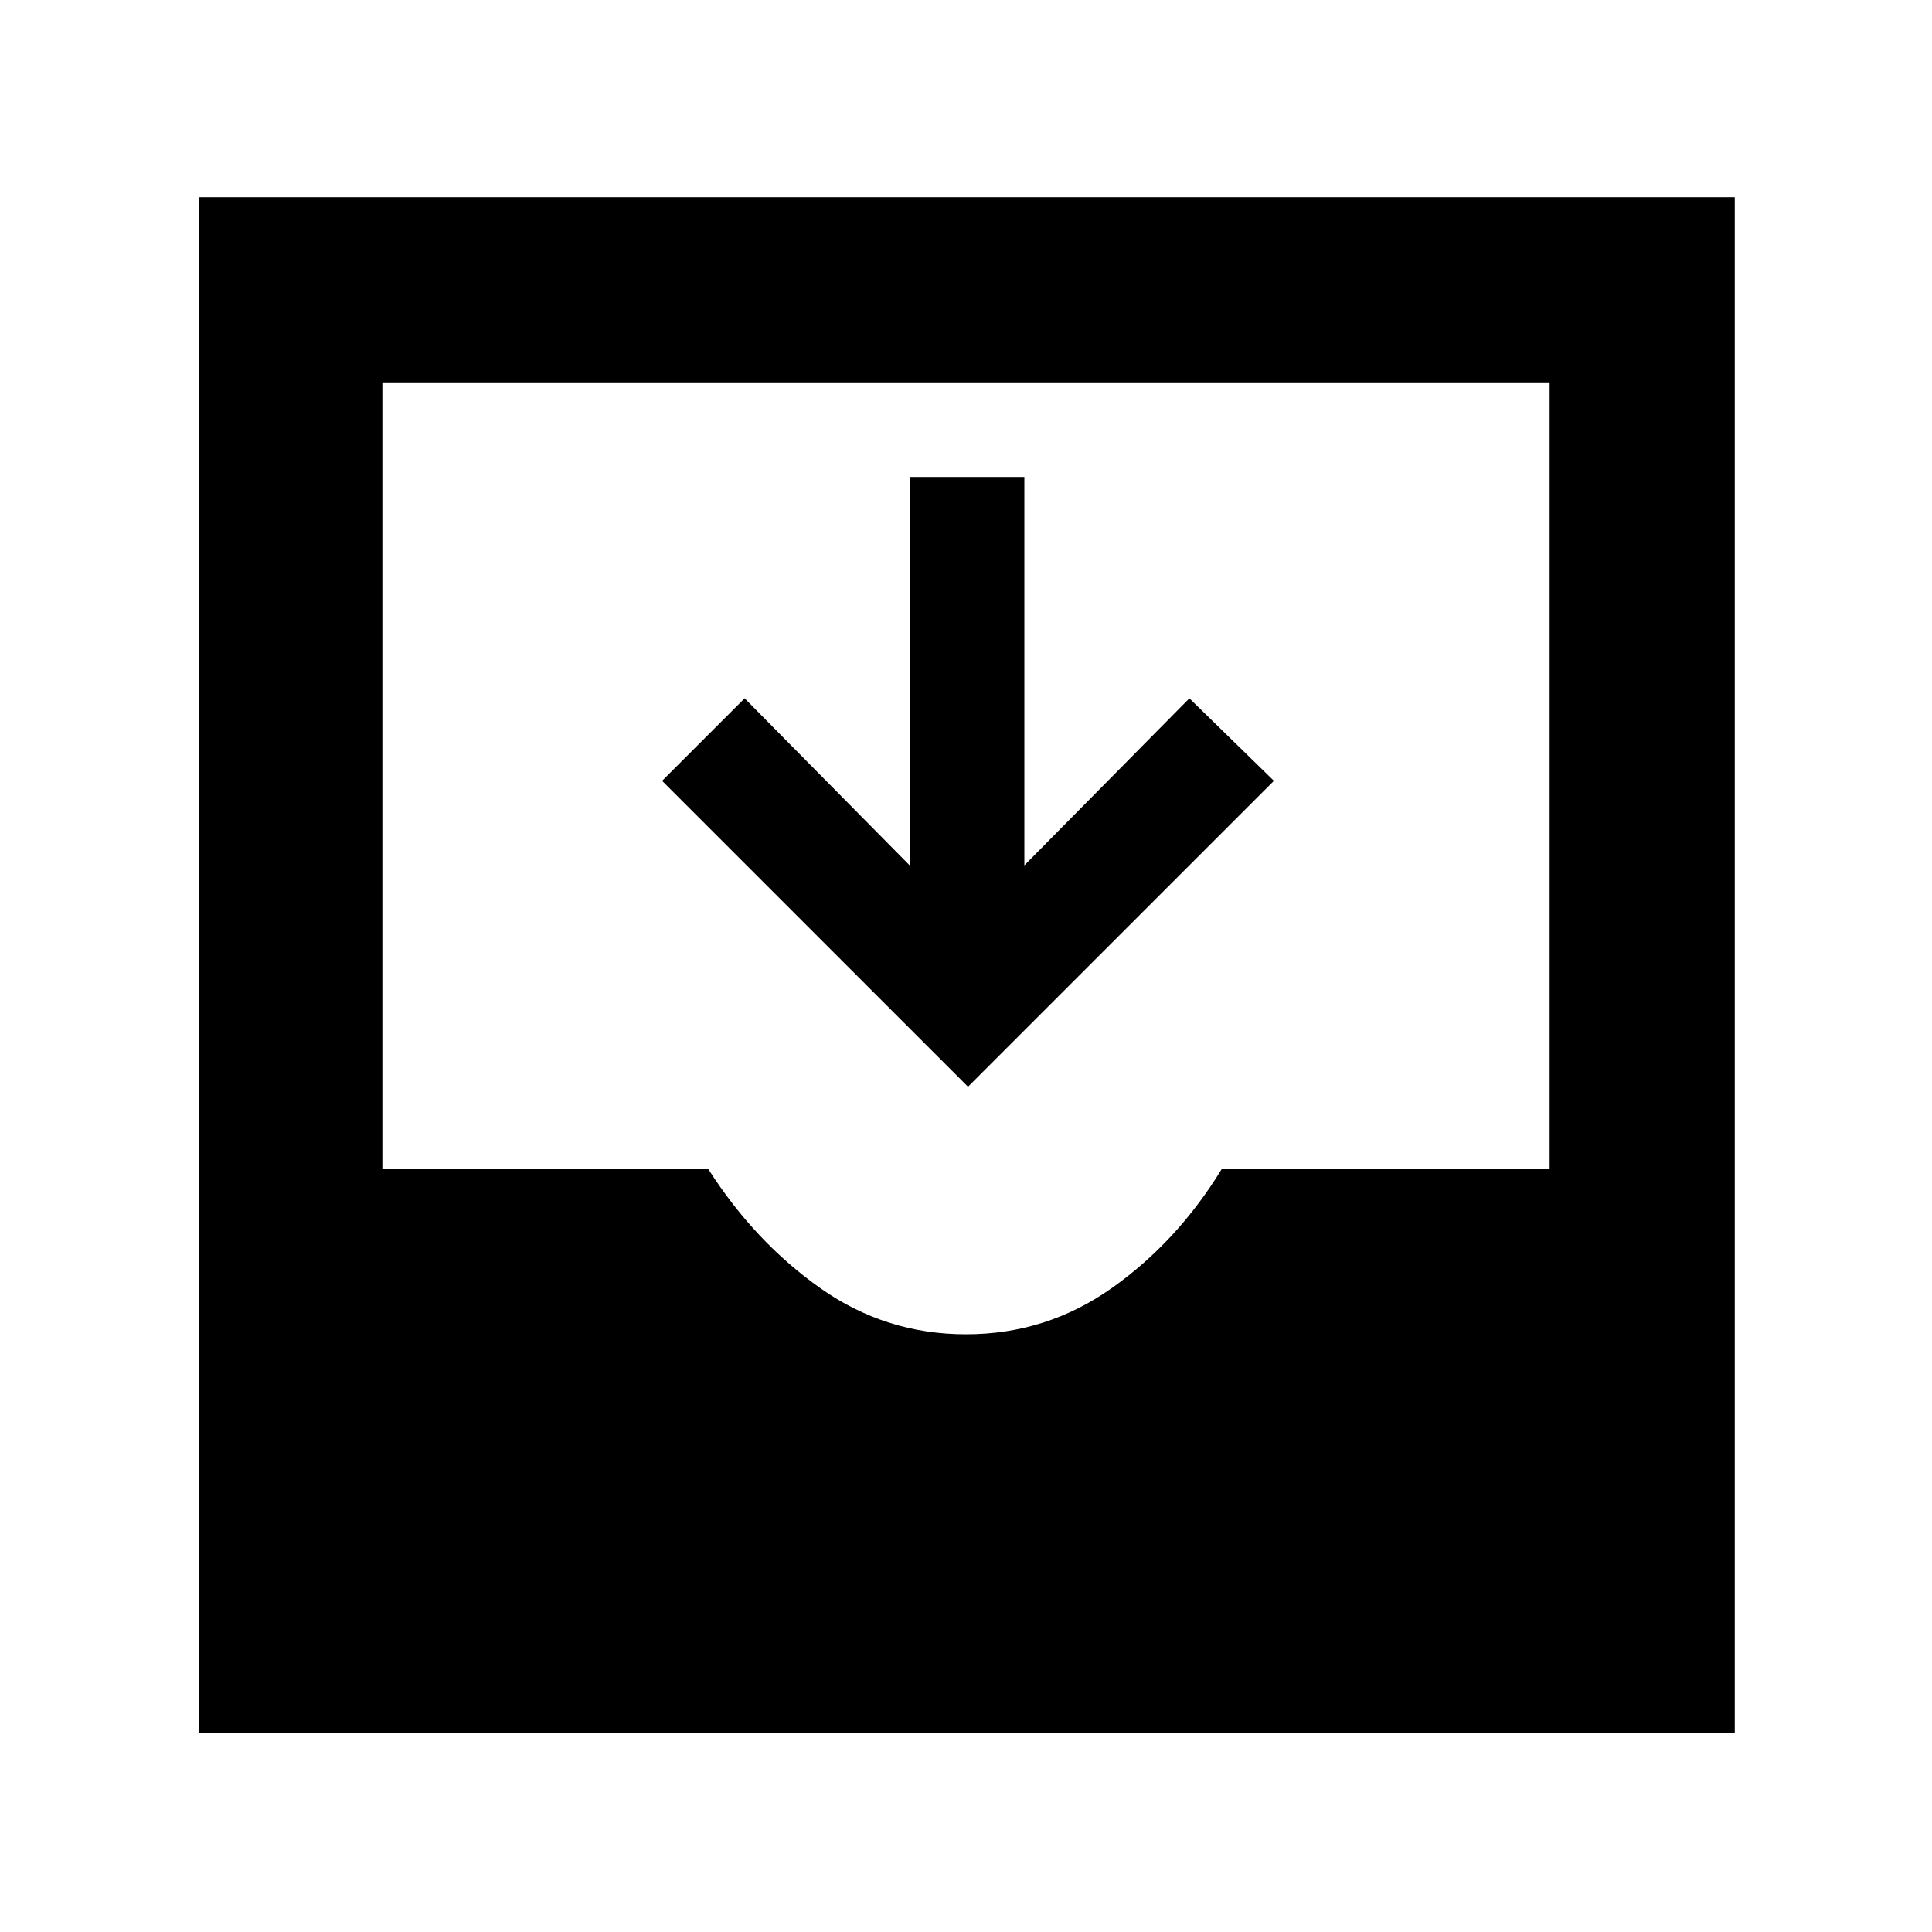 <svg xmlns="http://www.w3.org/2000/svg" height="48" width="48"><path d="M4.95 43.05V4.9H43.1v38.15ZM24 33.15q2 0 3.625-1.15t2.725-2.95h8.15V9.5h-29v19.55h8.1q1.15 1.8 2.775 2.95Q22 33.15 24 33.15Zm.05-6.15-7.6-7.6 2.05-2.05 4.1 4.15v-9.65h2.85v9.65l4.1-4.15 2.1 2.05Z"/></svg>